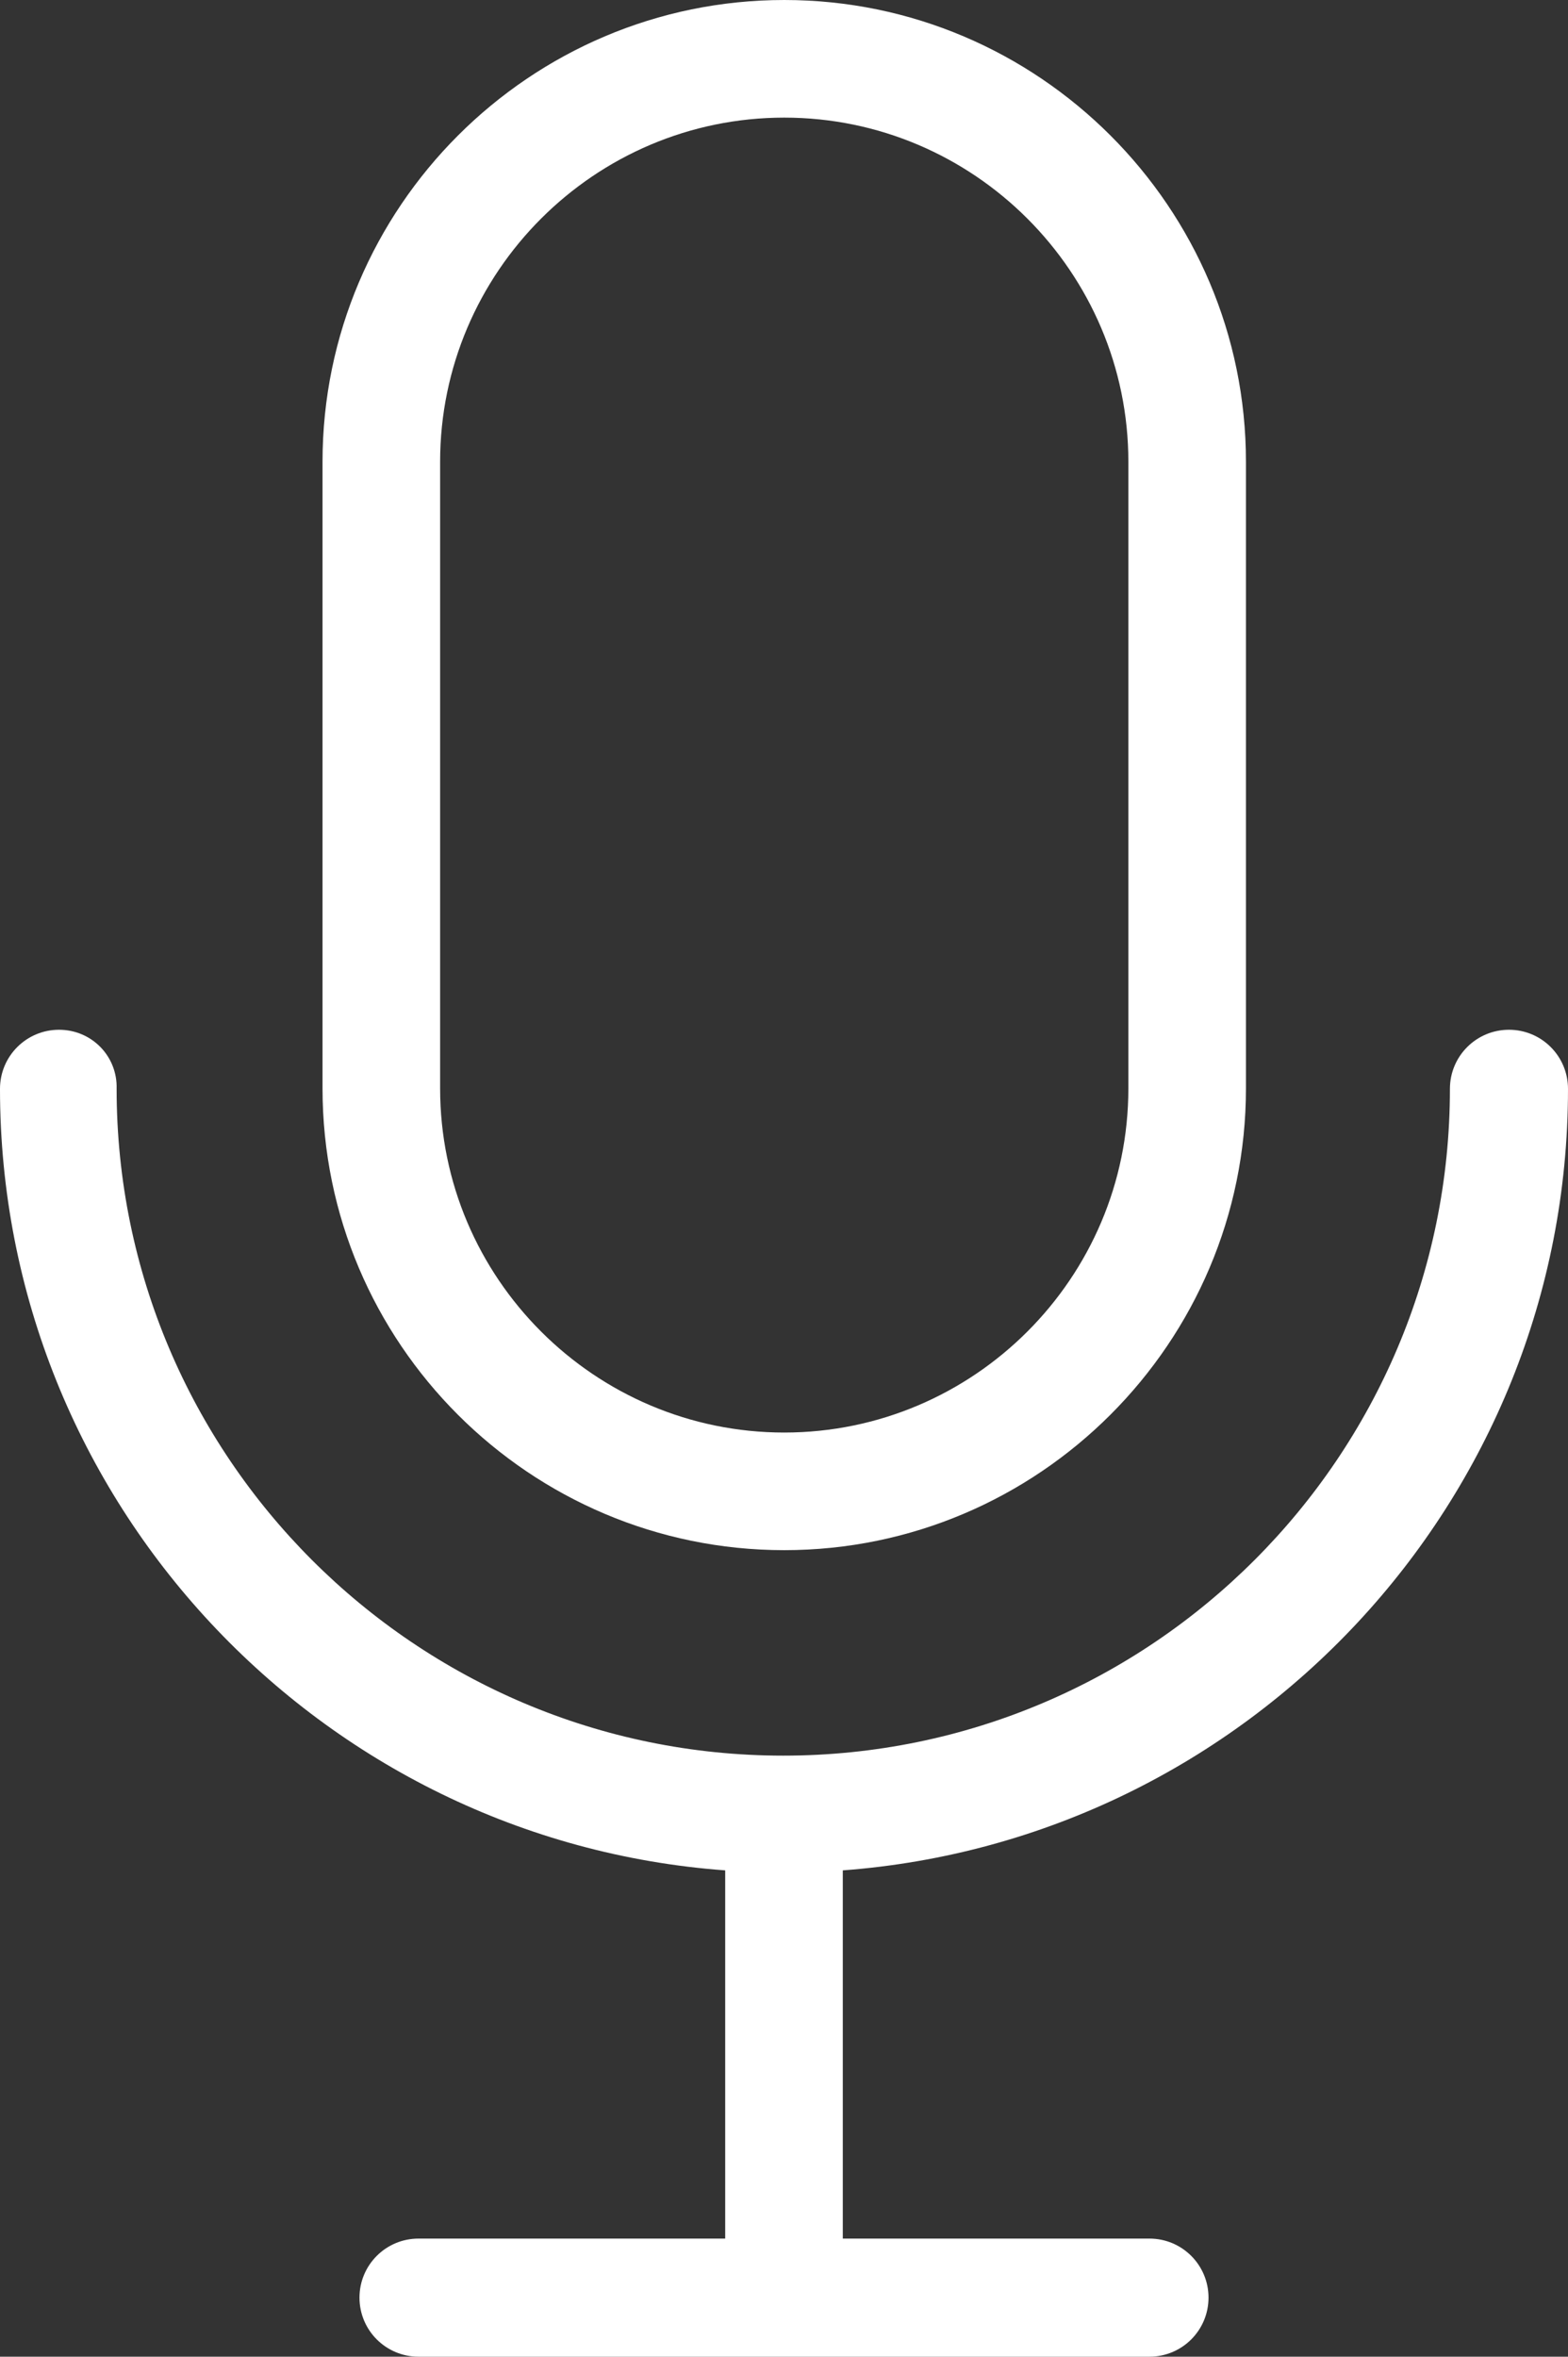 <?xml version="1.0" encoding="UTF-8"?>
<svg width="326.7" height="490.9" version="1.1" viewBox="0 0 326.7 490.9" xml:space="preserve" xmlns="http://www.w3.org/2000/svg"><rect x="0" y="0" width="326.7" height="490.9" fill="#333333" stroke="none"/><g transform="translate(-82.1)"><g fill="#fff"><path d="m245.5 322.9c53 0 96.2-43.2 96.2-96.2v-130.5c0-53-43.2-96.2-96.2-96.2s-96.2 43.2-96.2 96.2v130.5c0 53.1 43.2 96.2 96.2 96.2zm-71.7-226.7c0-39.5 32.2-71.7 71.7-71.7s71.7 32.2 71.7 71.7v130.5c0 39.5-32.2 71.7-71.7 71.7s-71.7-32.2-71.7-71.7z"/><path d="m94.4 214.5c-6.8 0-12.3 5.5-12.3 12.3 0 85.9 66.7 156.6 151.1 162.8v76.7h-63.9c-6.8 0-12.3 5.5-12.3 12.3s5.5 12.3 12.3 12.3h152.3c6.8 0 12.3-5.5 12.3-12.3s-5.5-12.3-12.3-12.3h-63.9v-76.7c84.4-6.3 151.1-76.9 151.1-162.8 0-6.8-5.5-12.3-12.3-12.3s-12.3 5.5-12.3 12.3c0 76.6-62.3 138.9-138.9 138.9s-138.9-62.3-138.9-138.9c0.2-6.8-5.2-12.3-12-12.3z"/></g></g></svg>

